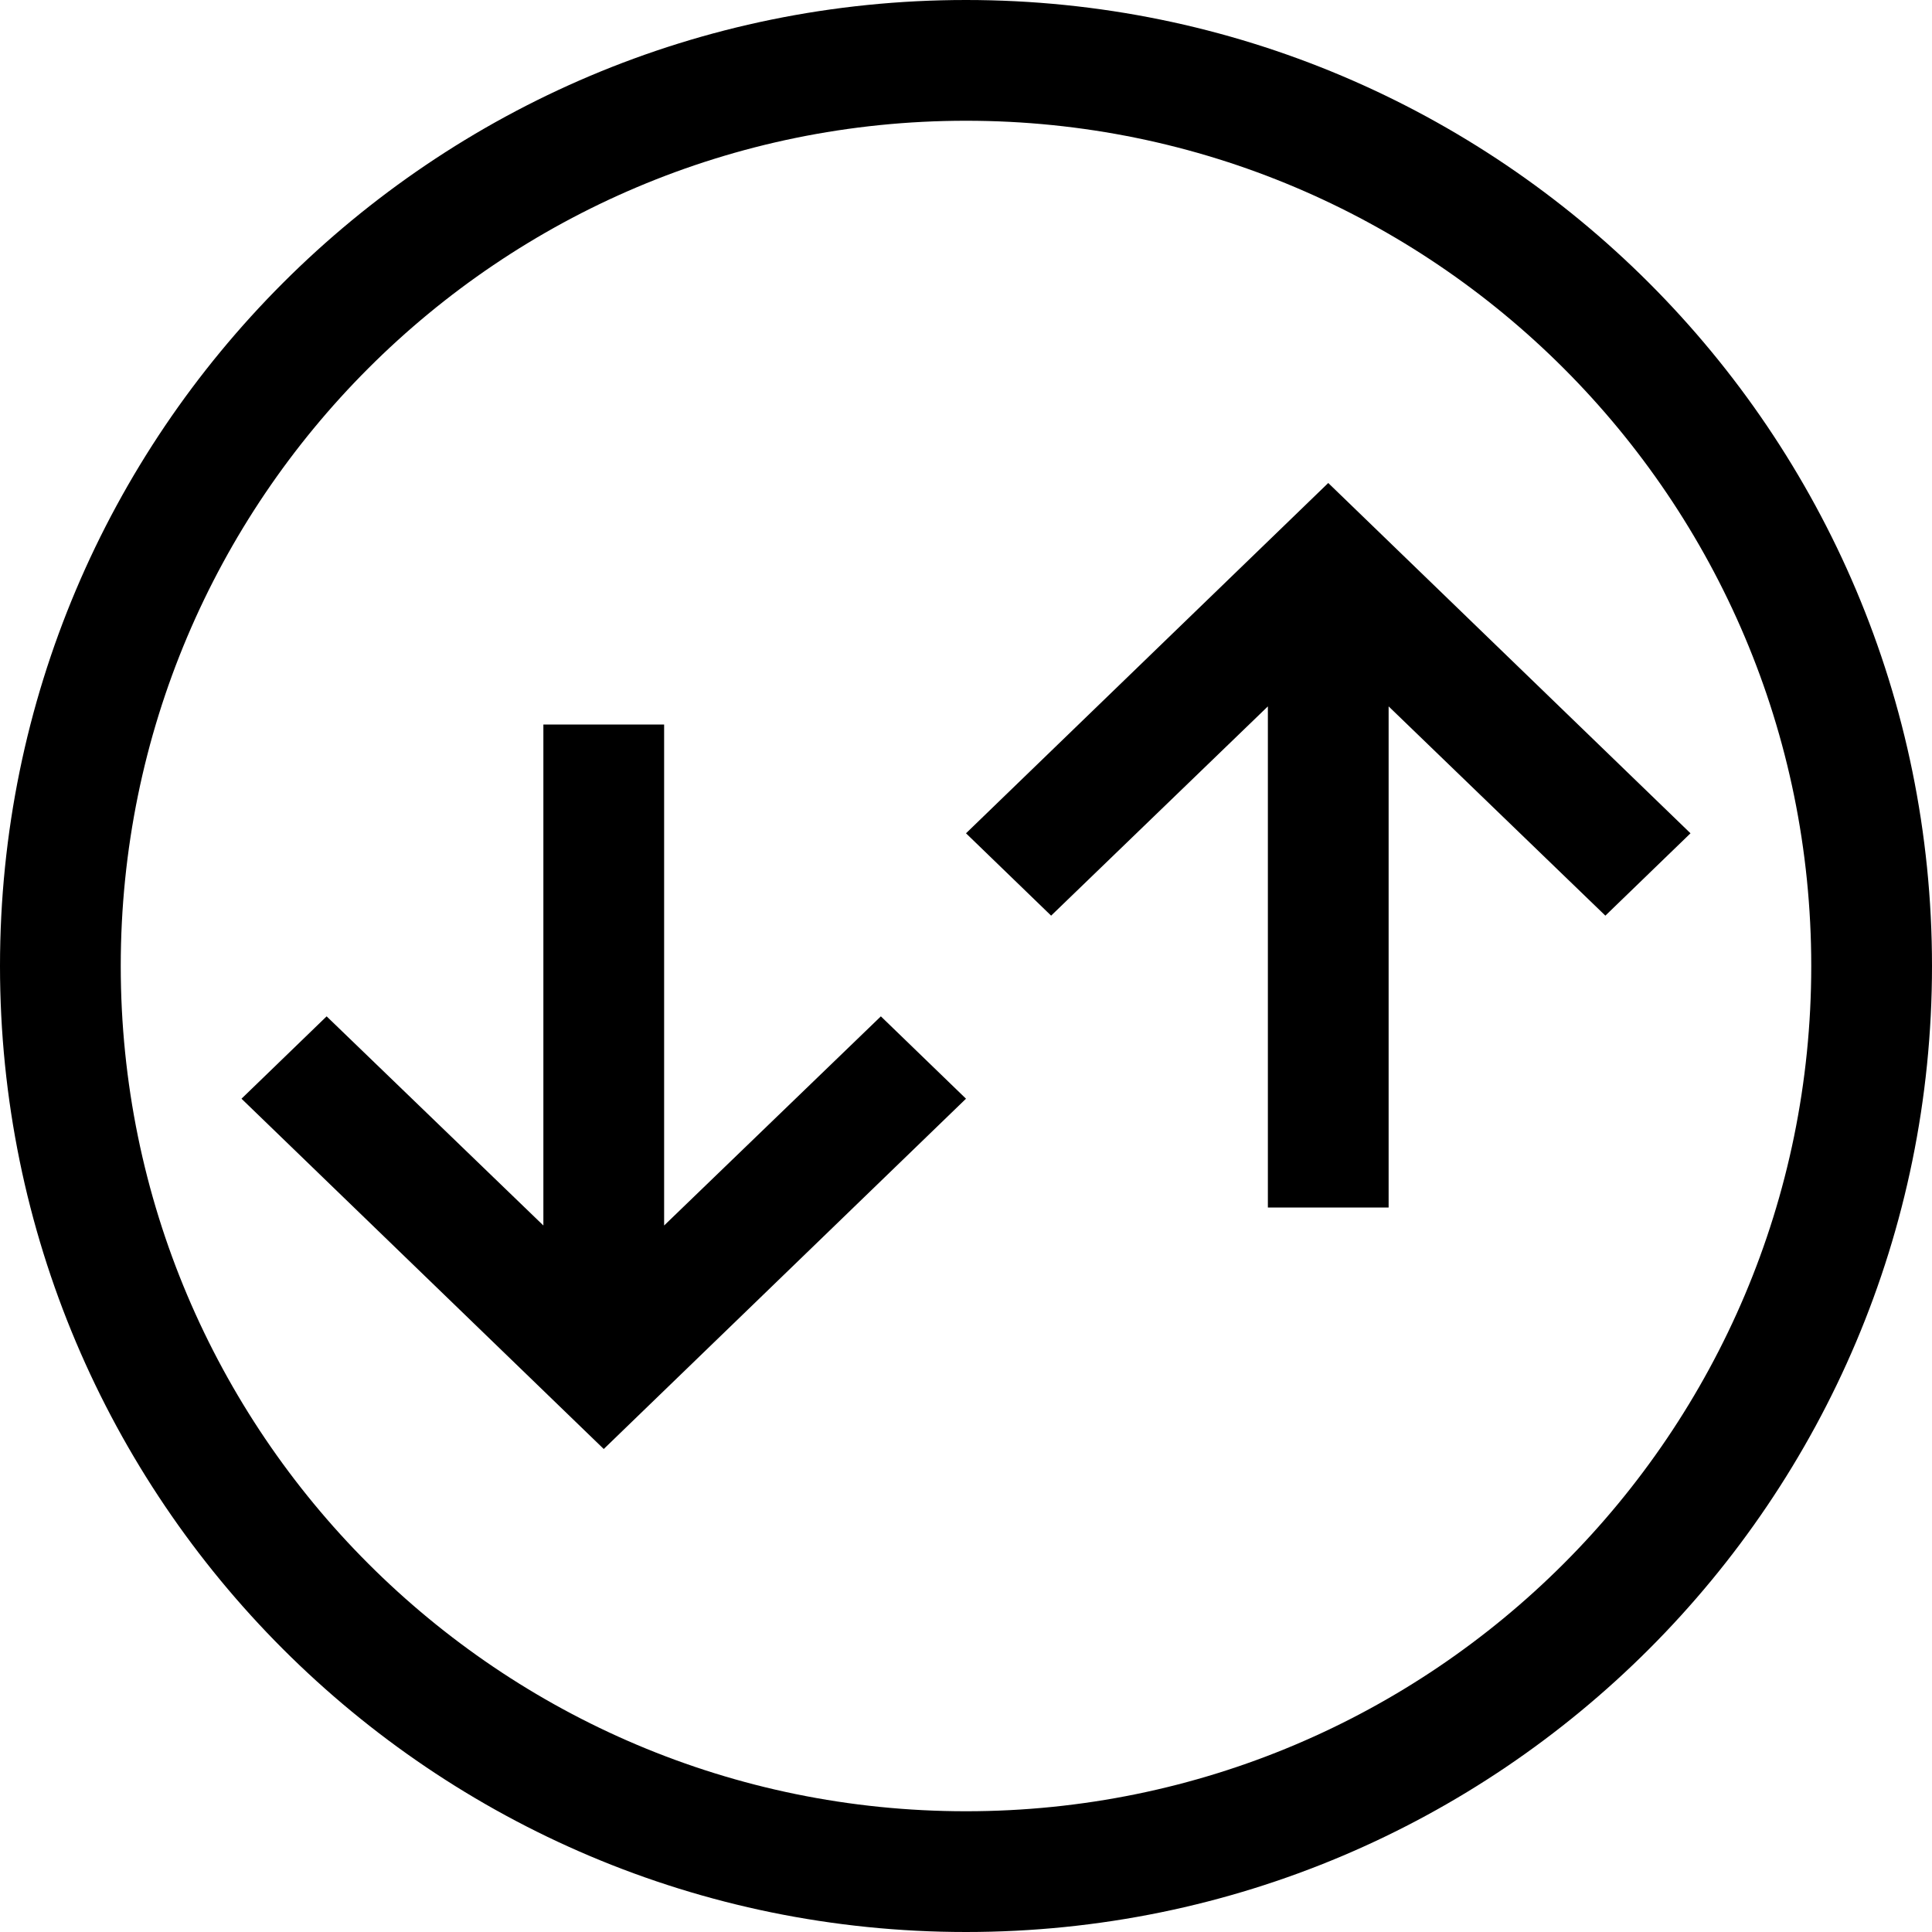 <?xml version="1.0" encoding="UTF-8"?>
<svg width="16px" height="16px" viewBox="0 0 16 16" version="1.1" xmlns="http://www.w3.org/2000/svg" xmlns:xlink="http://www.w3.org/1999/xlink">
    <title>icon/other/explore chart</title>
    <g id="icon/other/explore-chart" stroke="none" stroke-width="1" fill="none" fill-rule="evenodd">
        <polygon id="Bounds" points="0 0 16 0 16 16 0 16"></polygon>
        <path d="M8,0 C12.418,0 16,3.582 16,8 C16,12.418 12.418,16 8,16 C3.582,16 0,12.418 0,8 C0,3.582 3.582,0 8,0 Z M8,1 C4.134,1 1,4.134 1,8 C1,11.866 4.134,15 8,15 C11.866,15 15,11.866 15,8 C15,4.134 11.866,1 8,1 Z M5.5,6 L5.5,10.149 L7.295,8.417 L8,9.099 L5,12 L2,9.099 L2.705,8.417 L4.5,10.149 L4.5,6 L5.5,6 Z M11,4 L14,6.901 L13.295,7.583 L11.5,5.85 L11.5,10 L10.5,10 L10.5,5.85 L8.705,7.583 L8,6.901 L11,4 Z" id="Combined-Shape" fill="#000000"></path>
    </g>
</svg>